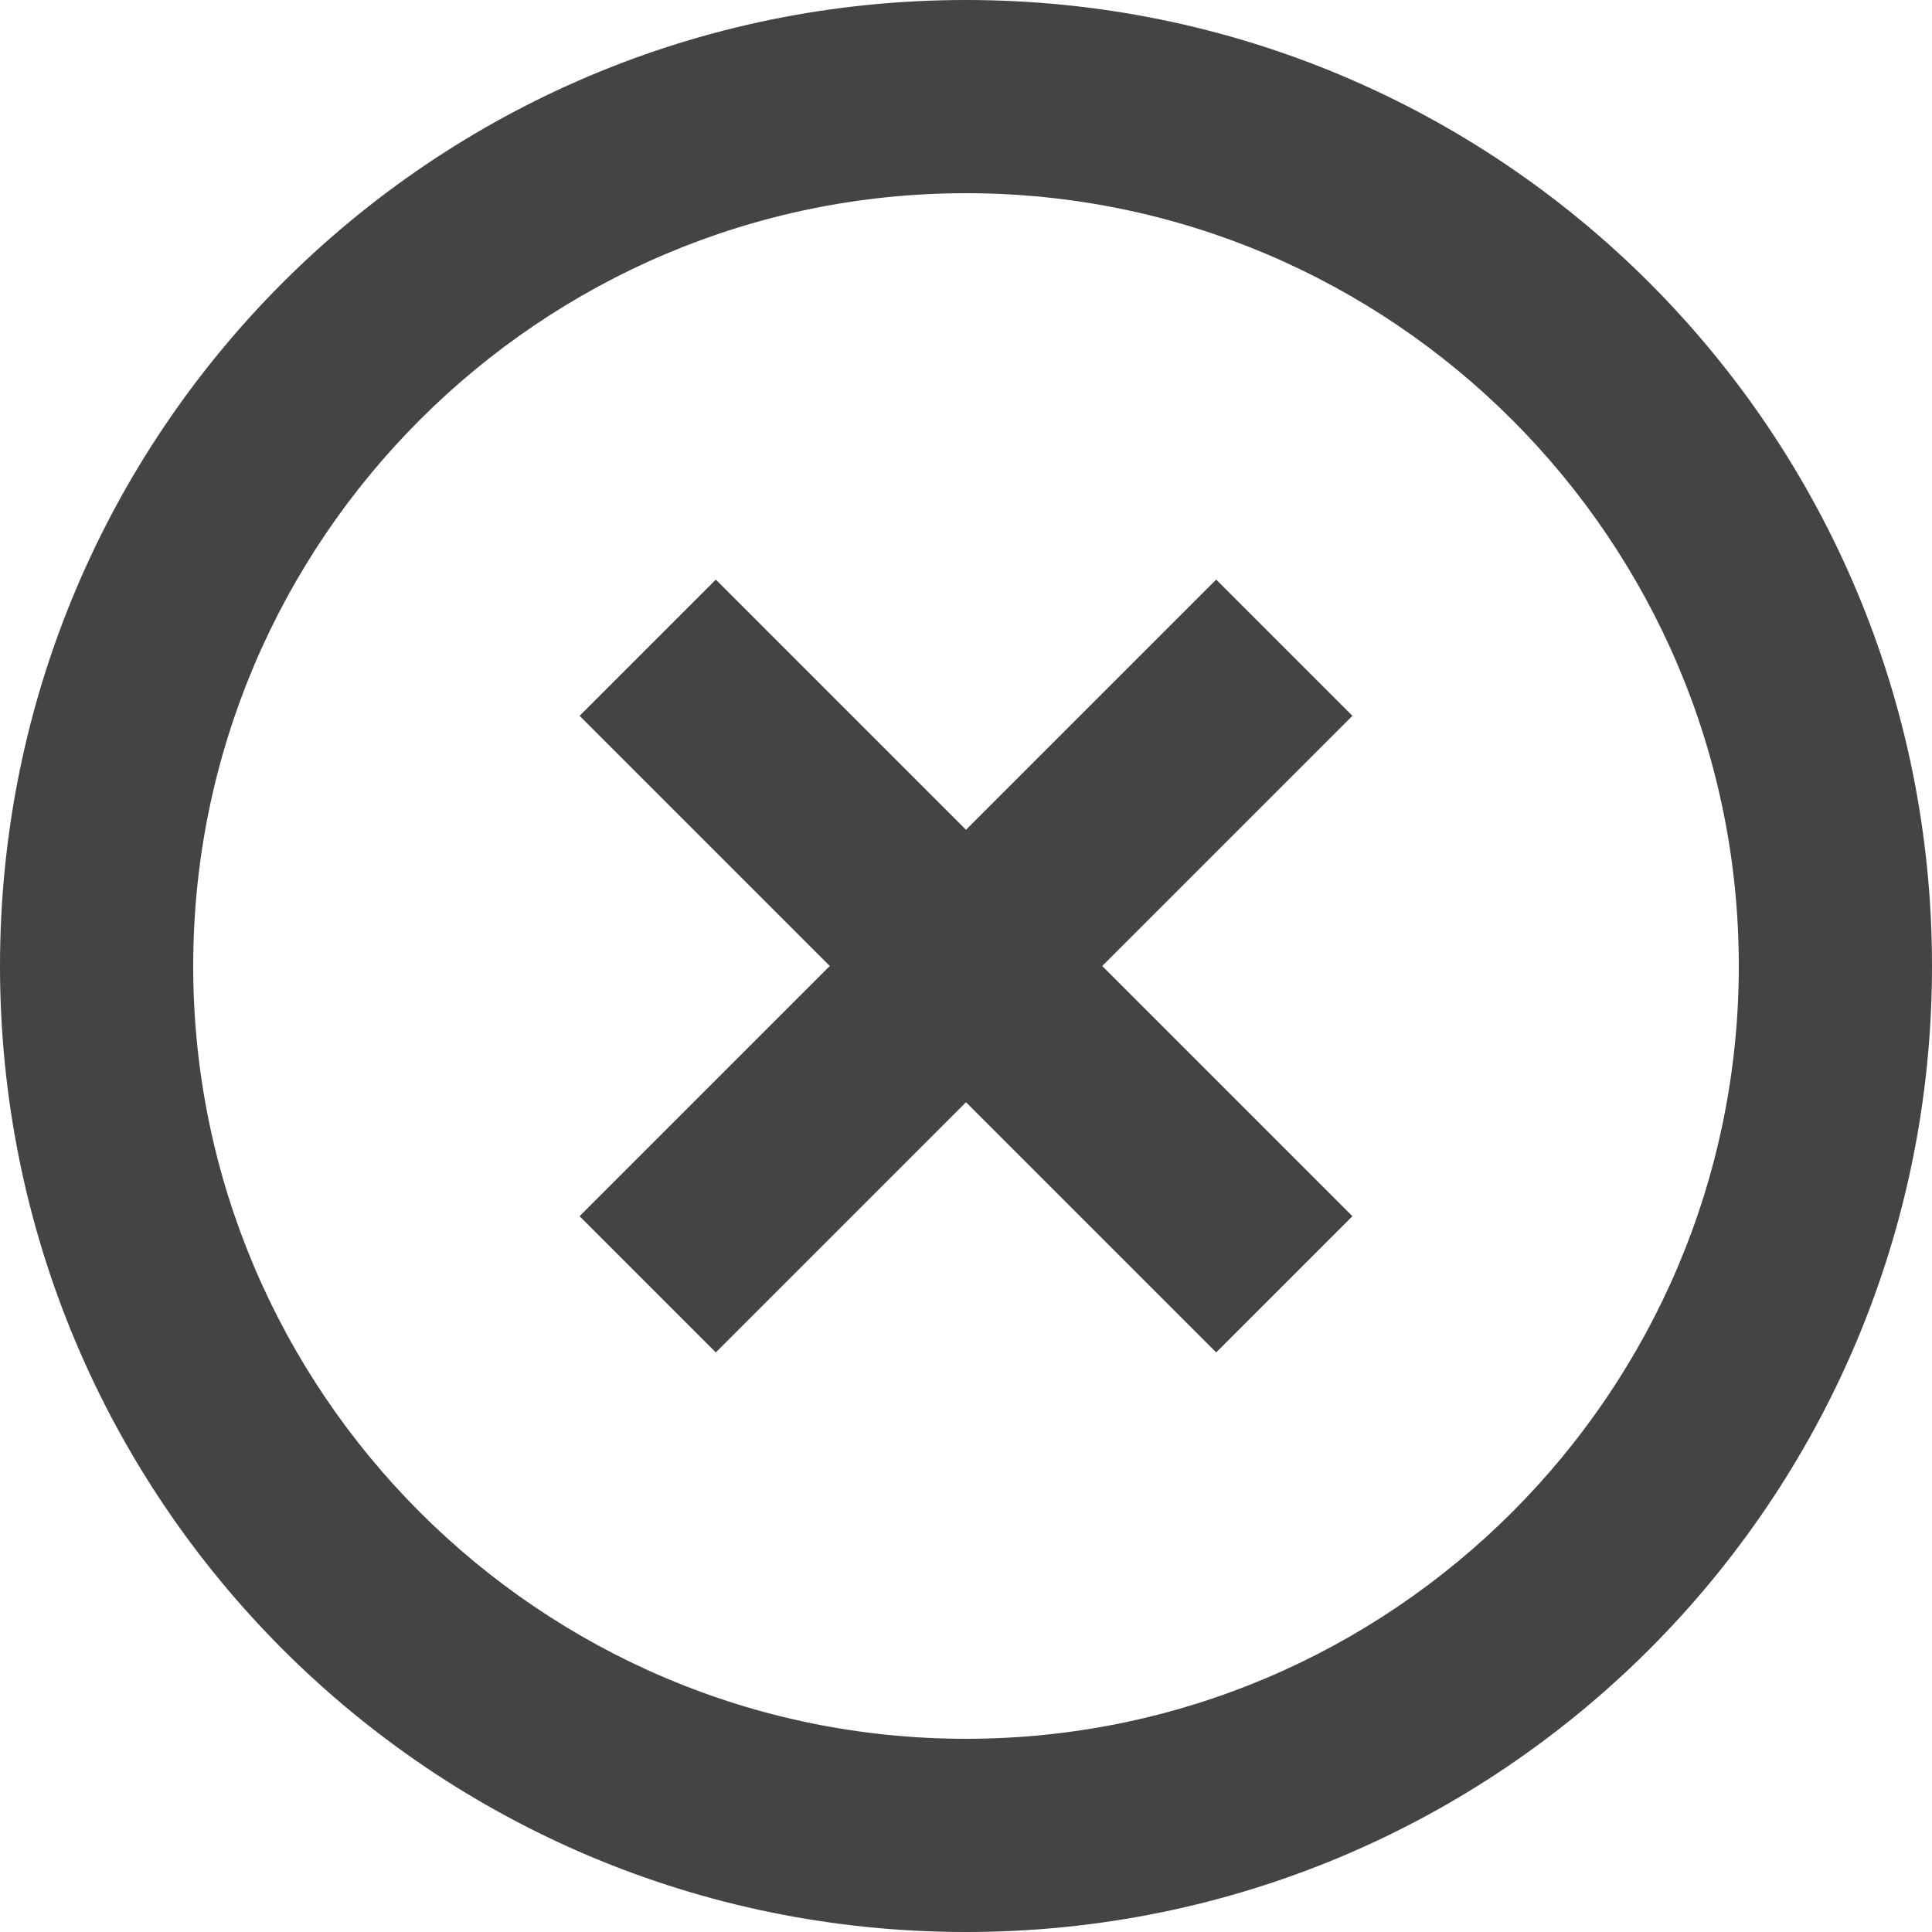 <svg xmlns="http://www.w3.org/2000/svg" viewBox="0 0 20 20"><path d="M12.59 6 10 8.59 7.41 6 6 7.41 8.59 10 6 12.59 7.41 14 10 11.41 12.59 14 14 12.59 11.41 10 14 7.41 12.59 6ZM10 0C4.47 0 0 4.47 0 10s4.47 10 10 10 10-4.47 10-10S15.53 0 10 0Zm0 18c-4.41 0-8-3.59-8-8s3.59-8 8-8 8 3.59 8 8-3.59 8-8 8Z" fill="#444"/></svg>